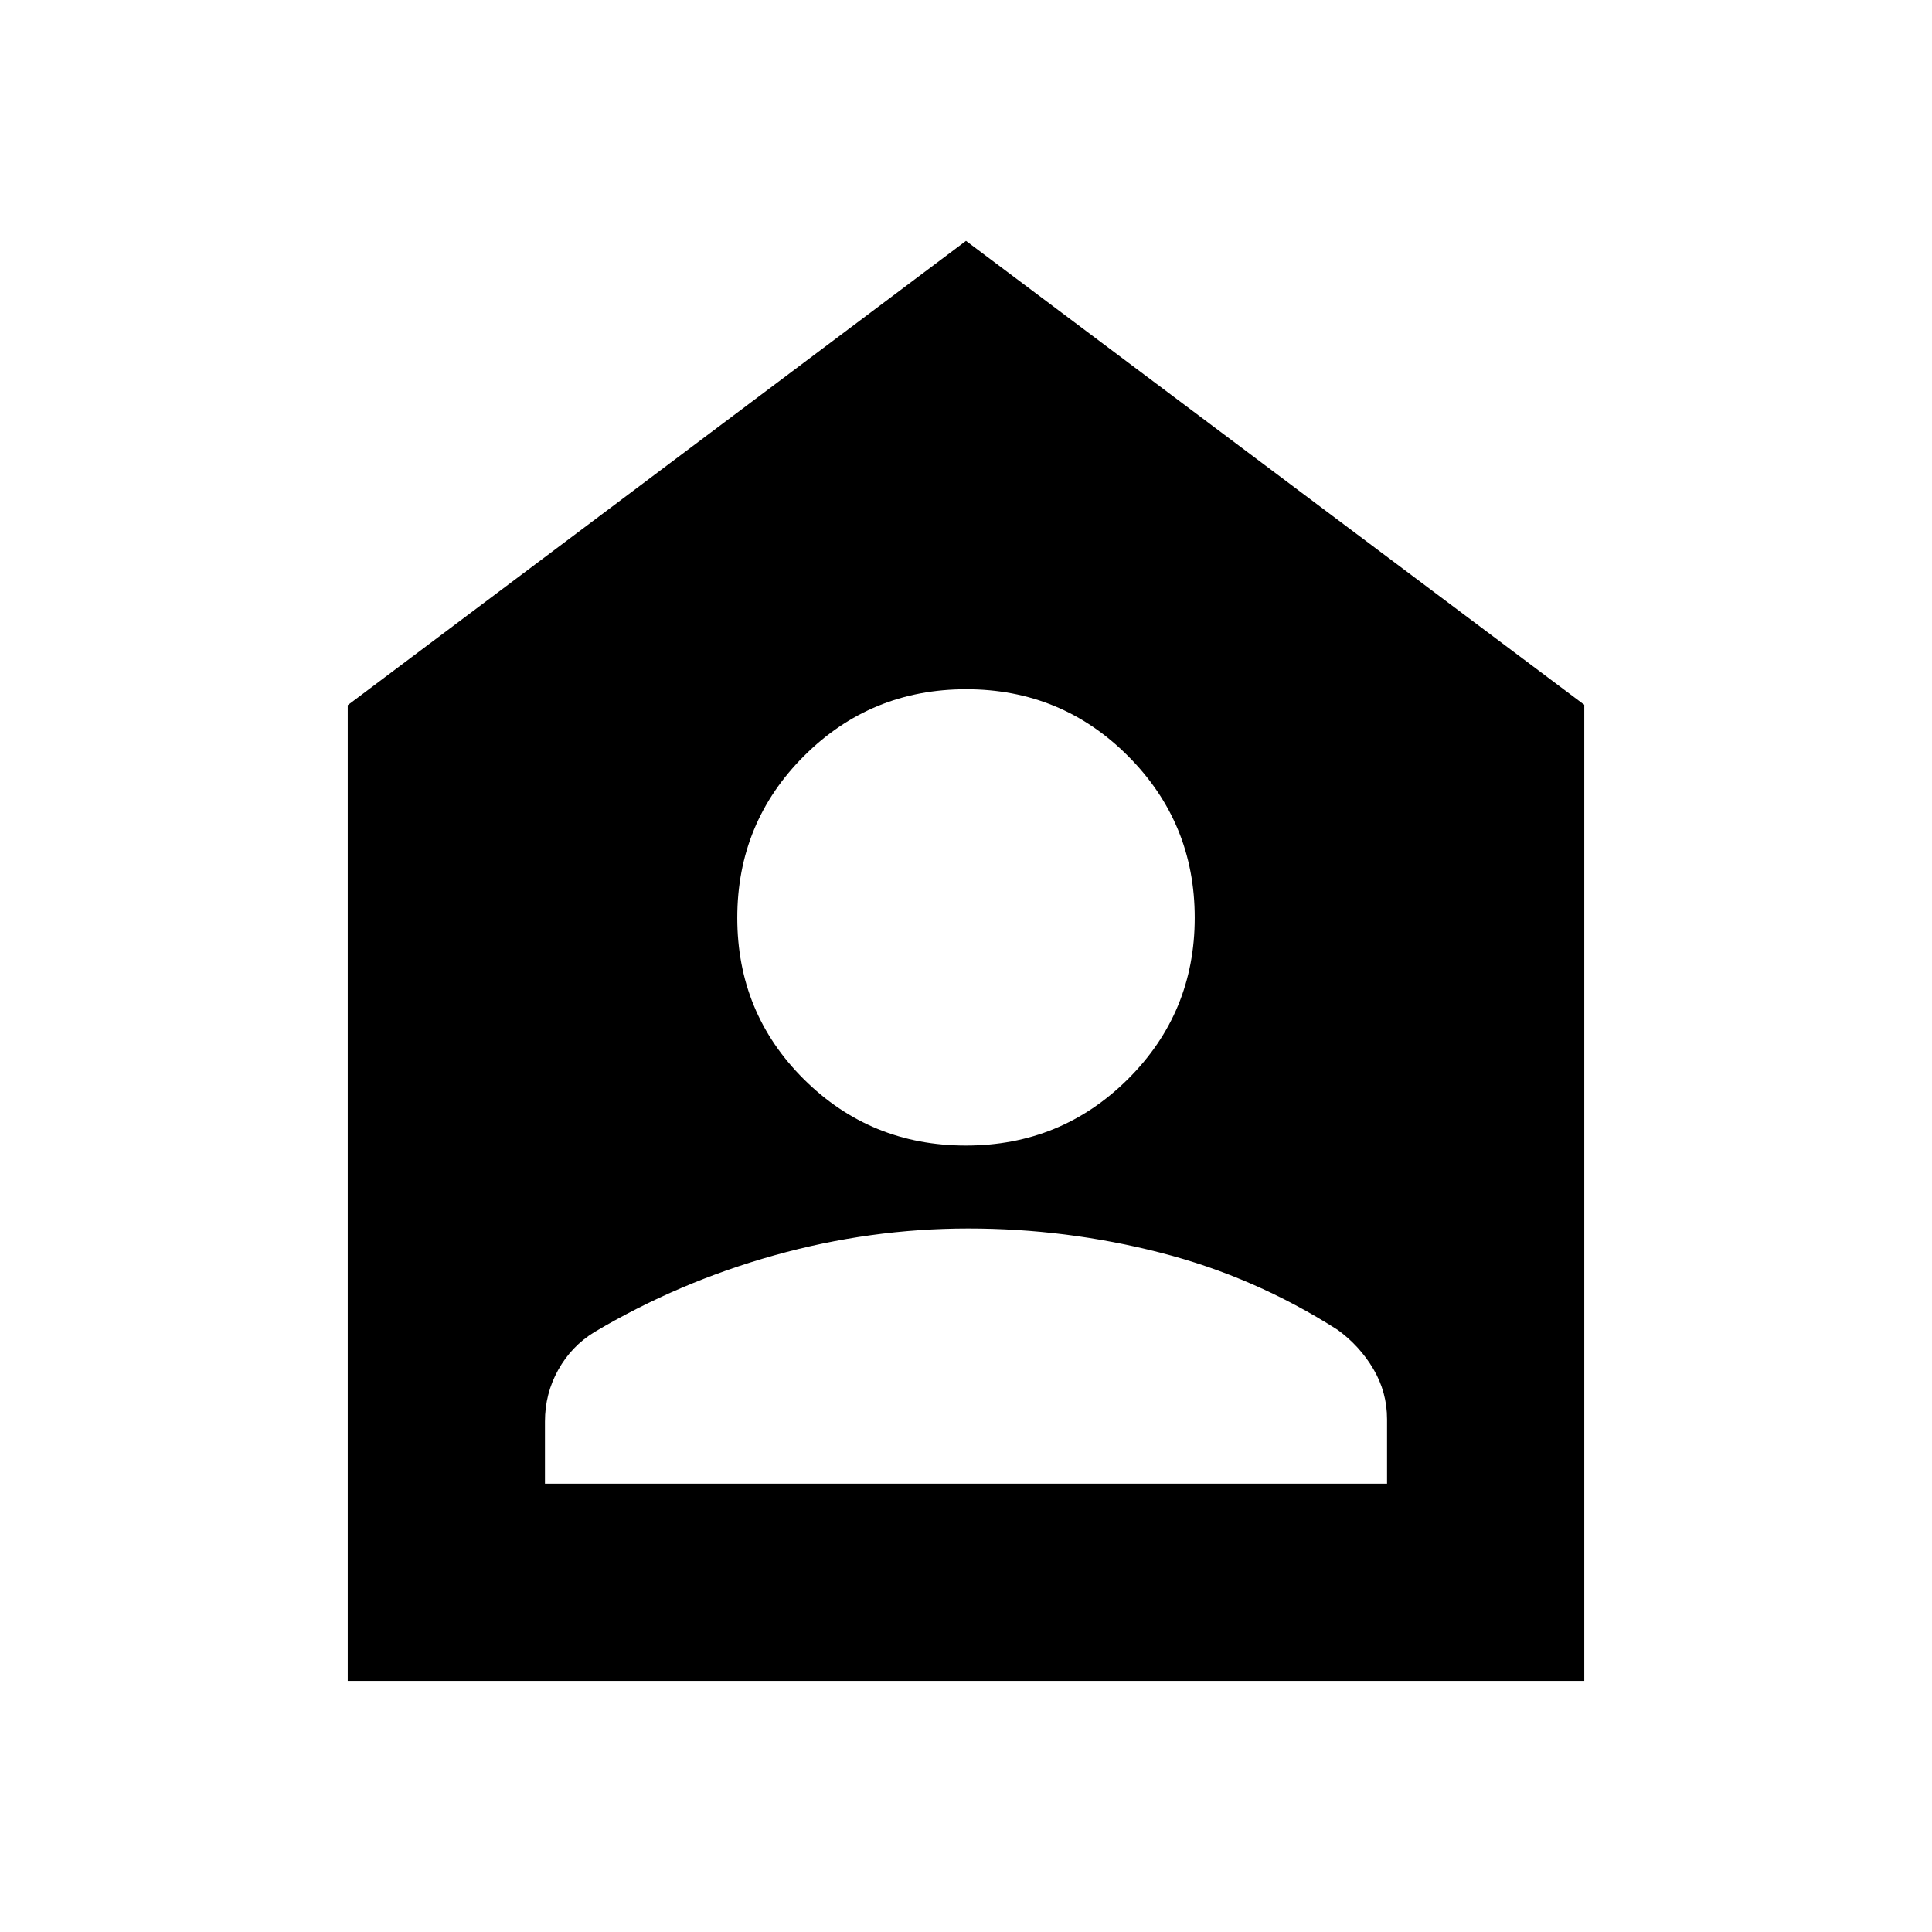 <svg xmlns="http://www.w3.org/2000/svg" height="20" viewBox="0 -960 960 960" width="20"><path d="M479.934-390.783q47.327 0 80.523-33.013 33.195-33.013 33.195-80.174 0-47.161-33.129-80.357t-80.457-33.196q-47.327 0-80.523 33.13-33.195 33.129-33.195 80.456 0 47.328 33.129 80.241t80.457 32.913Zm-209.151 168h418.434v-32.001q0-13.423-6.783-24.929-6.782-11.505-17.782-19.505-41.08-26.262-87.943-38.305-46.864-12.043-95.591-12.043t-96.362 13.334q-47.635 13.334-89.408 38.144-11.435 7-18 18.822-6.565 11.821-6.565 25.613v30.87Zm-98.001 98.001v-484.827L480-840.306l307.218 230.508v485.016H172.782Z"/></svg>